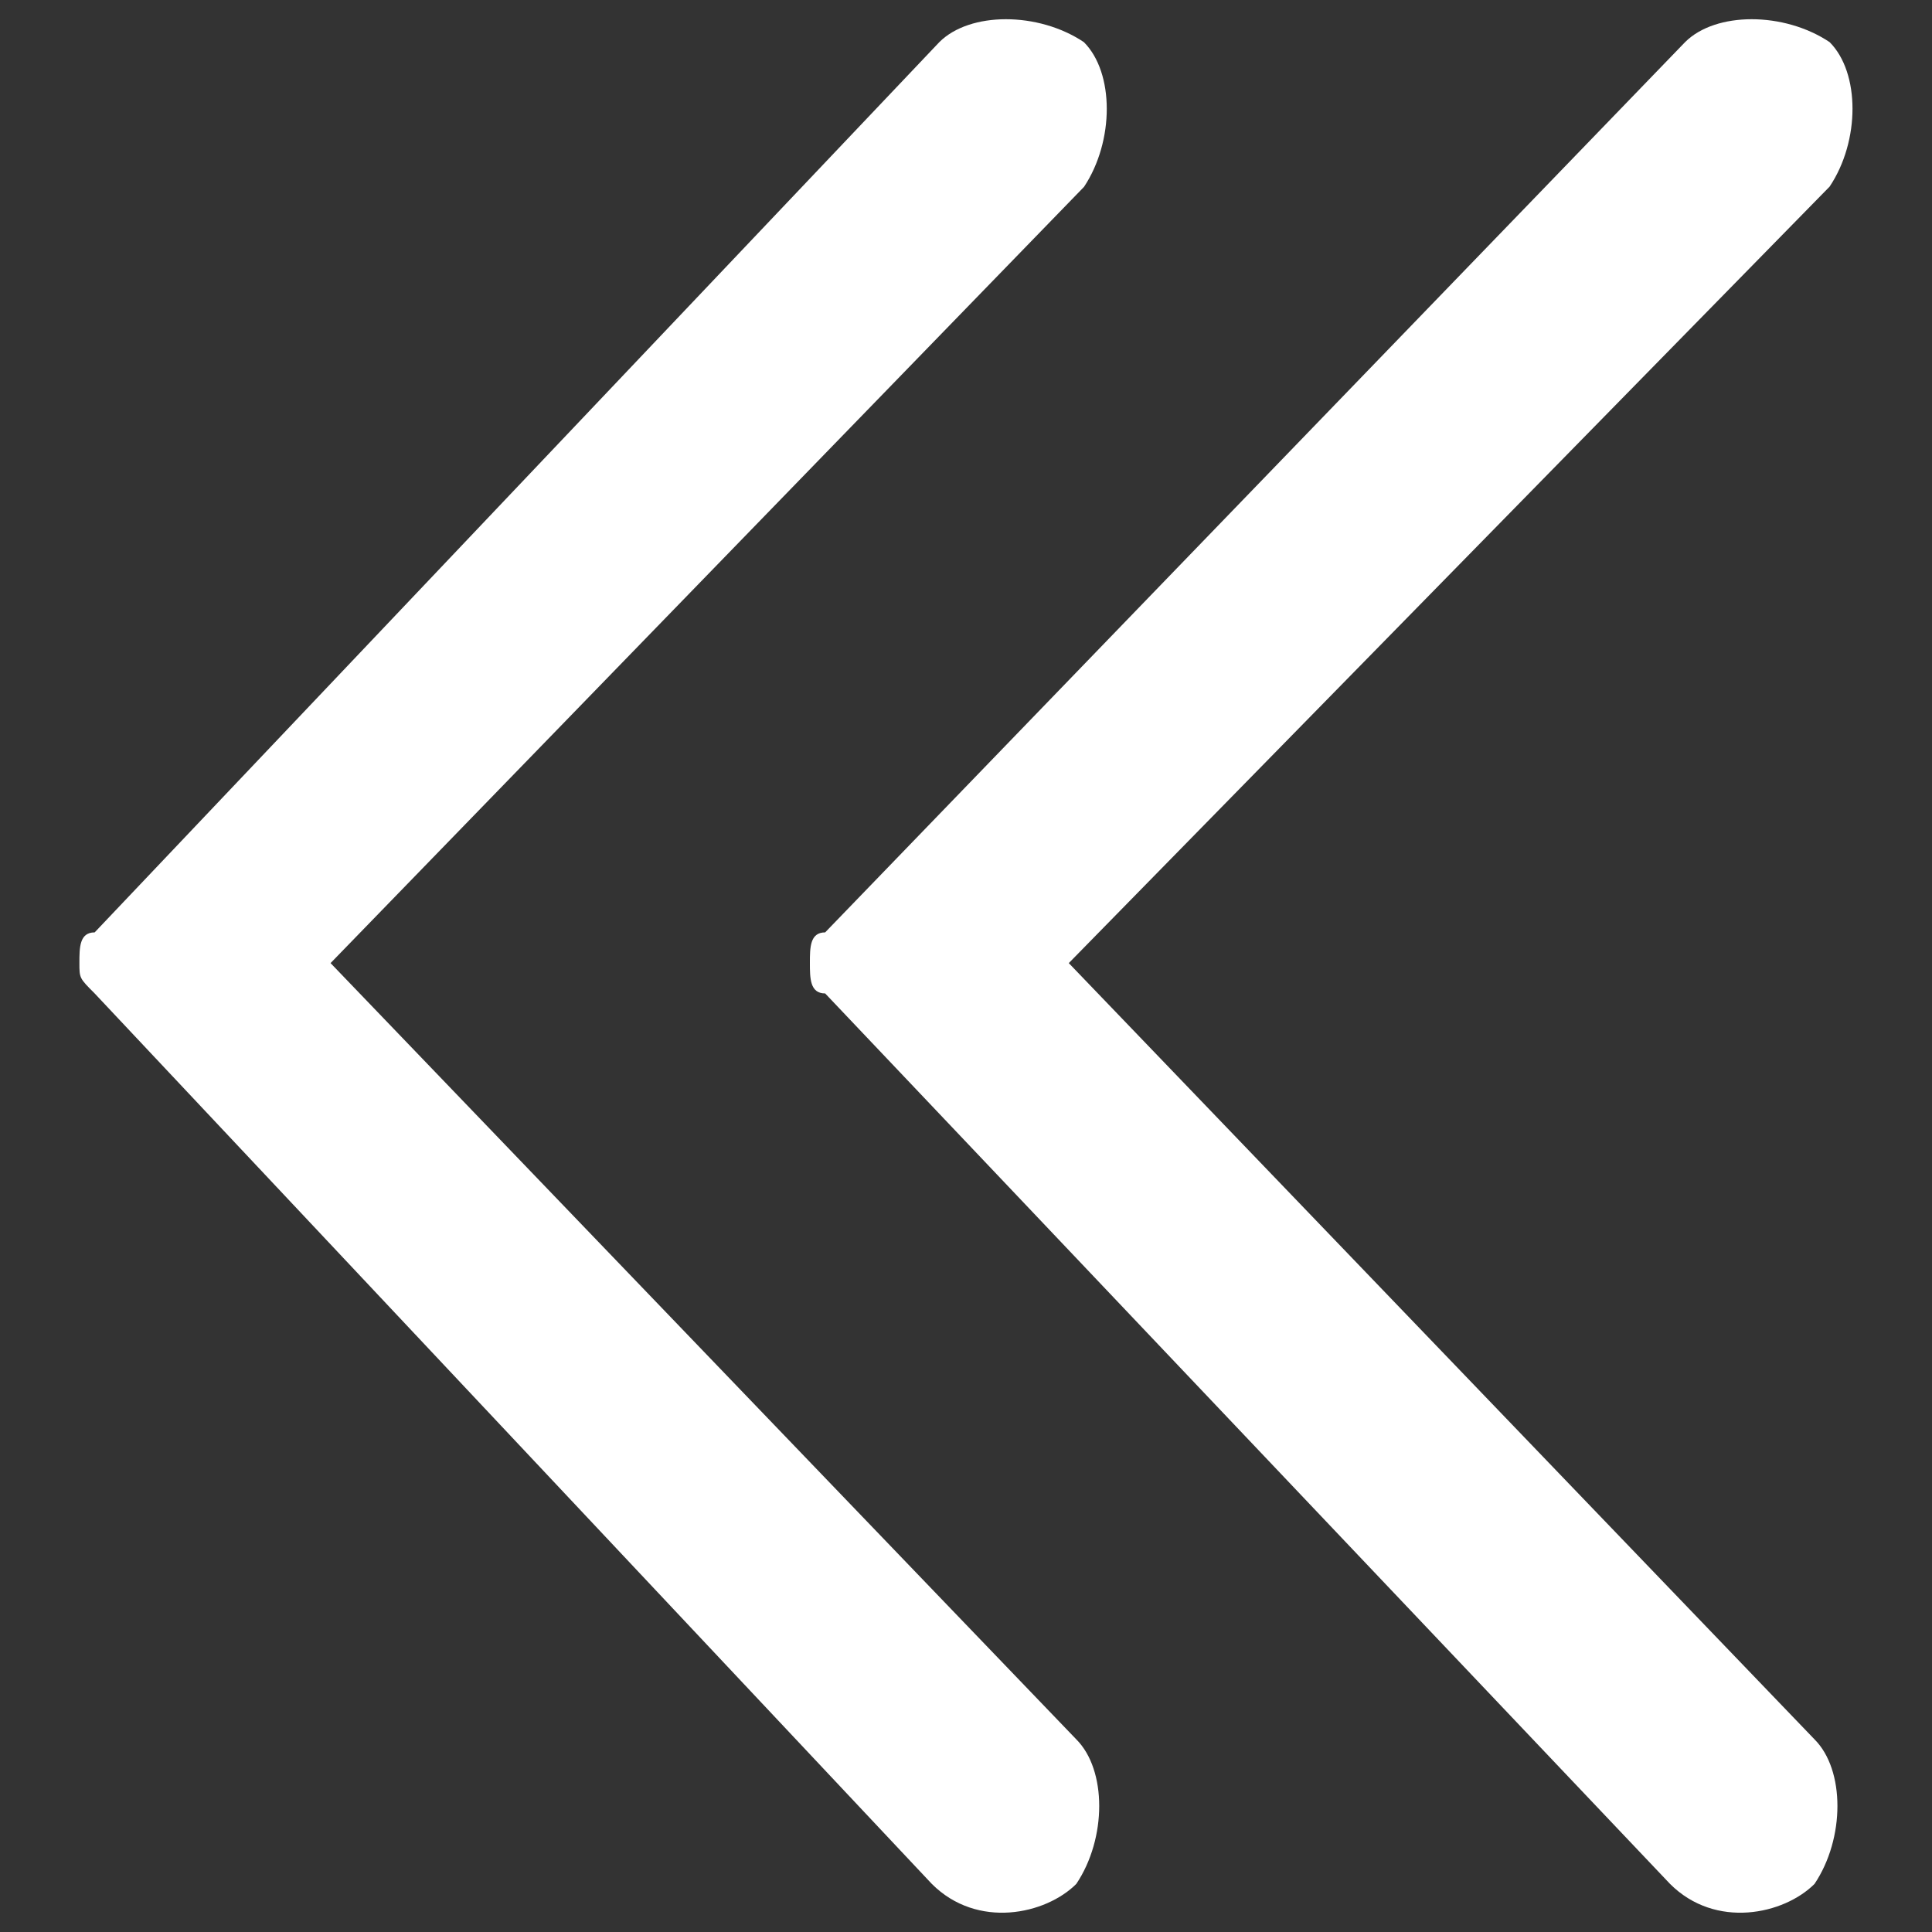 <?xml version="1.0" encoding="utf-8"?>
<!-- Svg Vector Icons : http://www.onlinewebfonts.com/icon -->
<!DOCTYPE svg PUBLIC "-//W3C//DTD SVG 1.1//EN" "http://www.w3.org/Graphics/SVG/1.1/DTD/svg11.dtd">
<svg style="fill:white" version="1.1" xmlns="http://www.w3.org/2000/svg" xmlns:xlink="http://www.w3.org/1999/xlink" x="0px" y="0px" viewBox="0 0 1000 1000" enable-background="new 0 0 1000 1000" xml:space="preserve">
<rect x="0" y="0" width="1000" height="1000" fill="#333333" stroke="none"/>
<g><path d="M561.1,96.7l-390,401.8l386,401.8c15.8,15.8,15.8,51.2,0,74.8c-15.8,15.8-51.2,23.6-74.8,0L49,514.2l0,0c-7.9-7.9-7.9-7.9-7.9-15.8c0-7.9,0-15.8,7.9-15.8l0,0L486.2,21.8c15.8-15.8,51.2-15.8,74.8,0C576.8,37.6,576.8,73,561.1,96.7L561.1,96.7z"/><path d="M427.1,514.2L427.1,514.2c-7.9,0-7.9-7.9-7.9-15.8c0-7.9,0-15.8,7.9-15.8l0,0L872.2,21.8c15.8-15.8,51.2-15.8,74.8,0c15.8,15.8,15.8,51.2,0,74.8L553.2,498.5l386,401.8c15.8,15.8,15.8,51.2,0,74.8c-15.8,15.8-51.2,23.6-74.8,0L427.1,514.2L427.1,514.2z"/></g>
</svg>